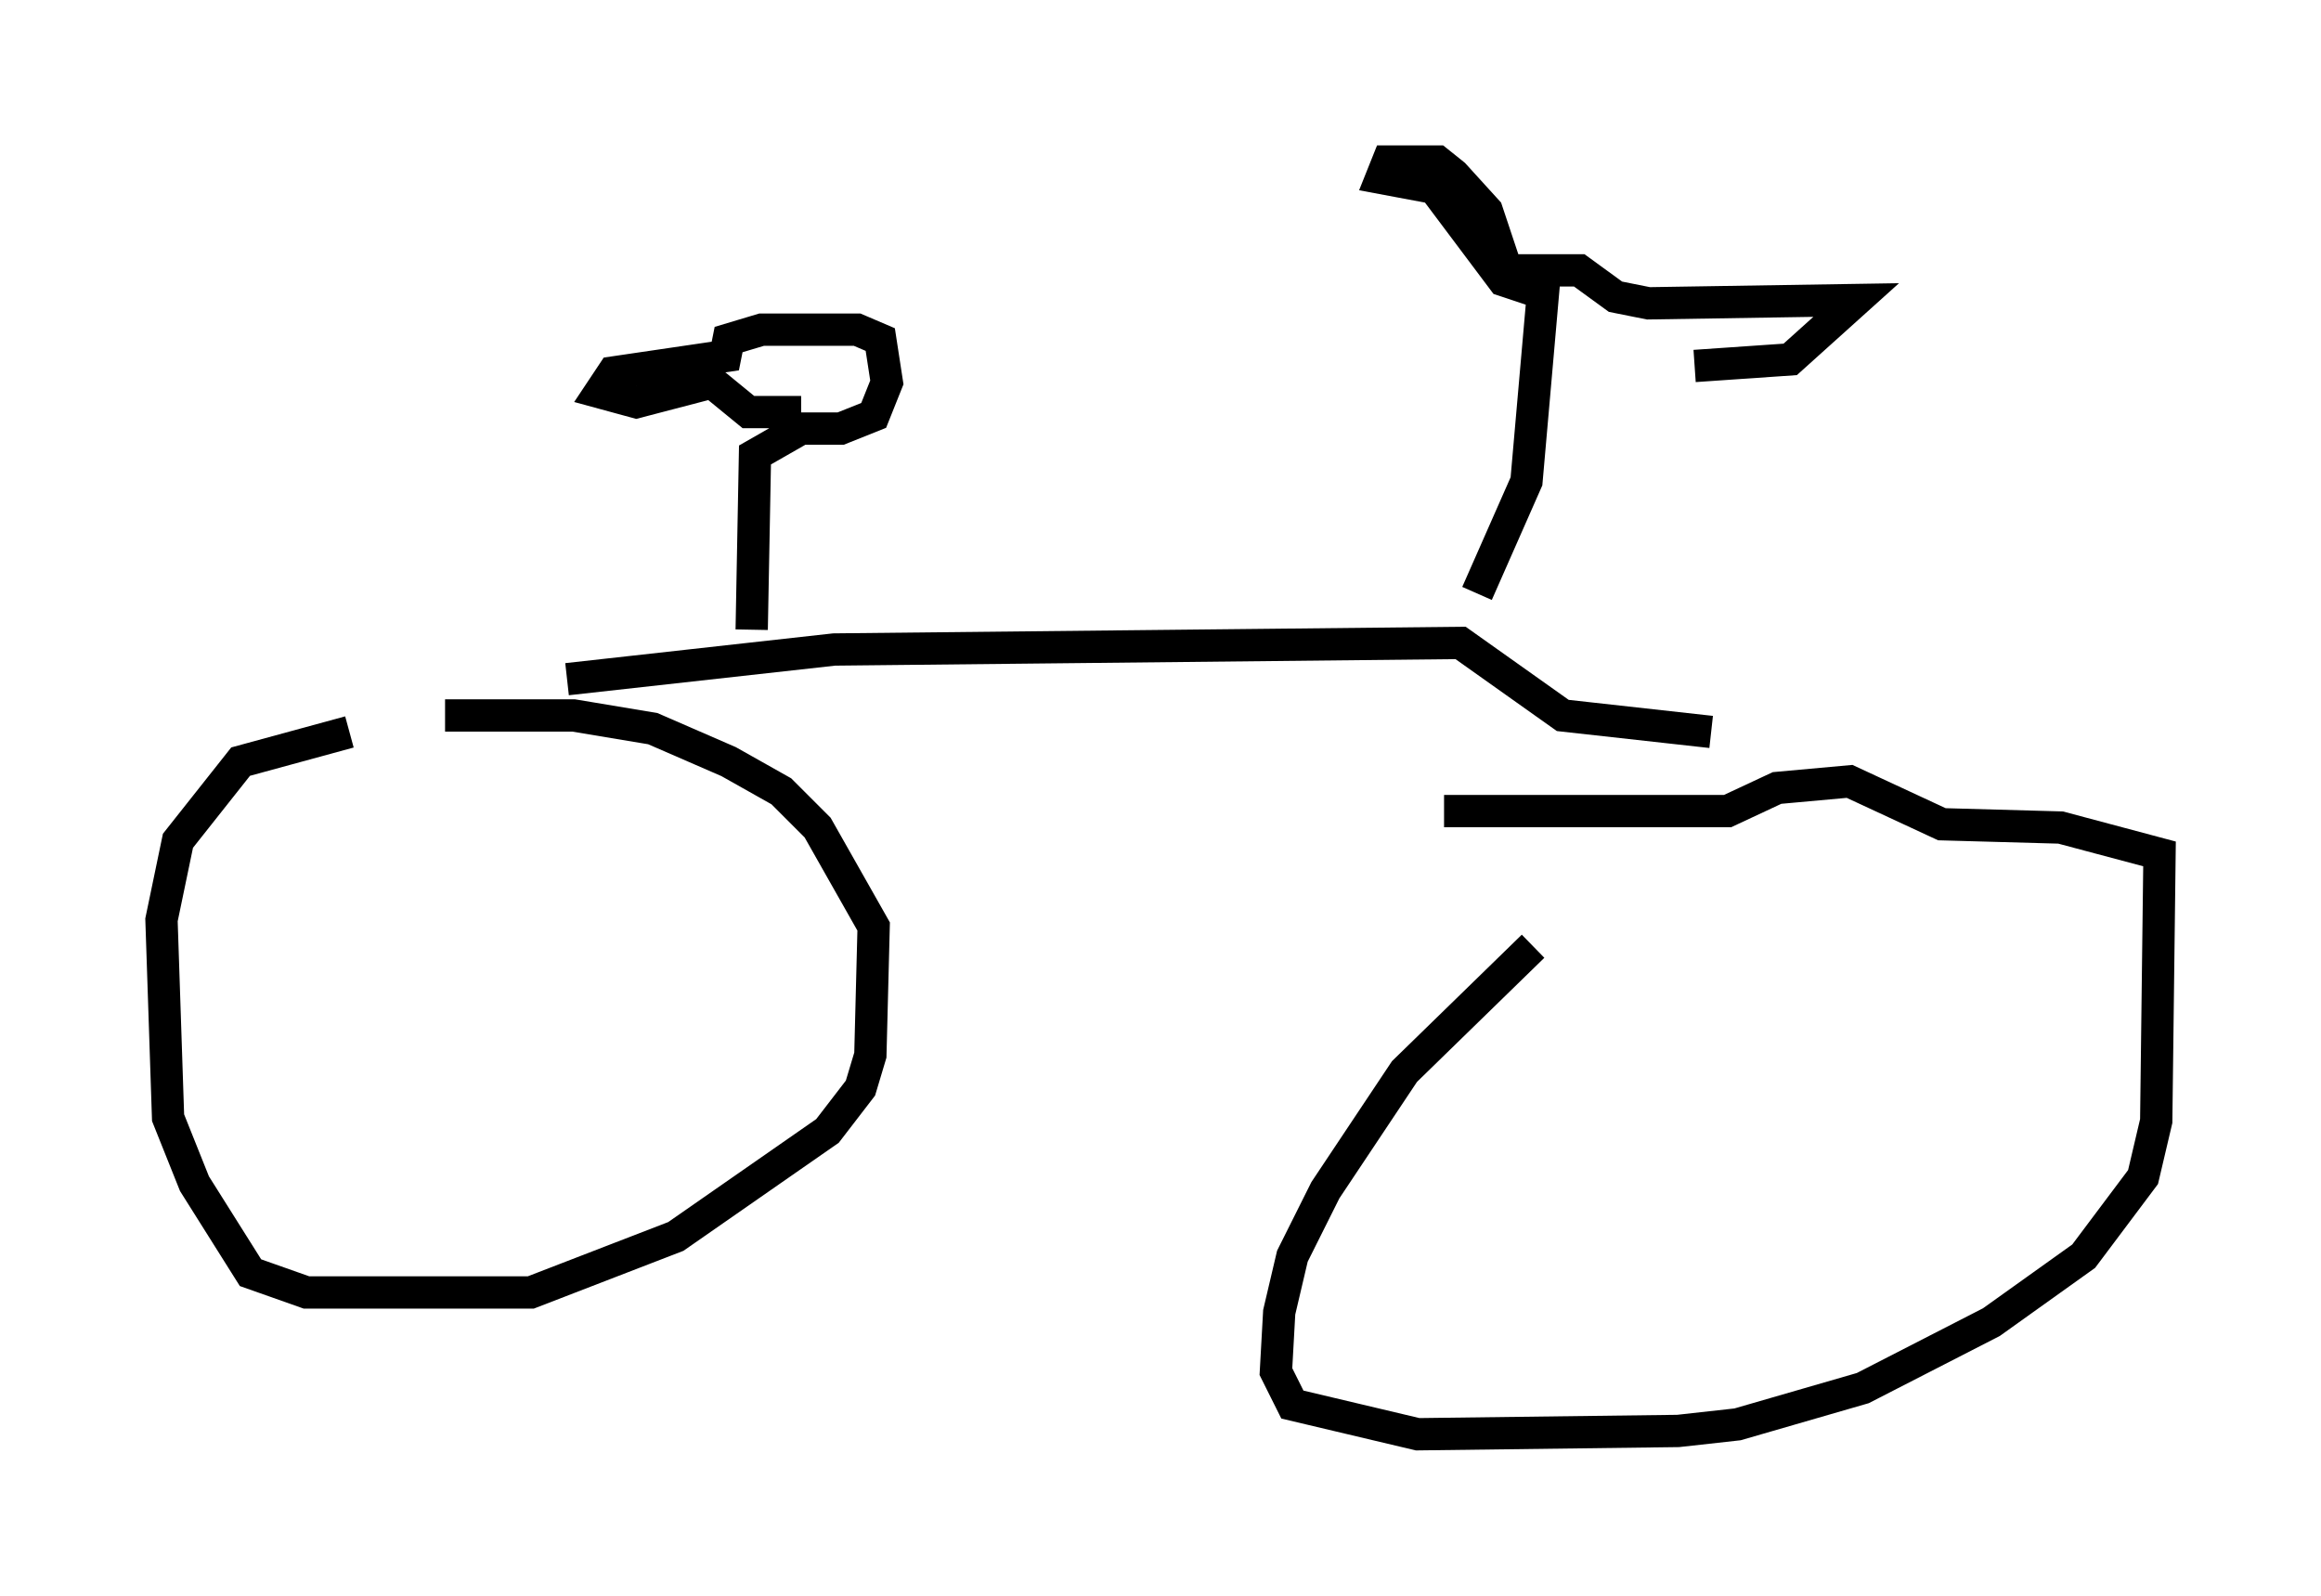 <?xml version="1.0" encoding="utf-8" ?>
<svg baseProfile="full" height="49.405" version="1.1" width="71.863" xmlns="http://www.w3.org/2000/svg" xmlns:ev="http://www.w3.org/2001/xml-events" xmlns:xlink="http://www.w3.org/1999/xlink"><defs /><rect fill="white" height="49.405" width="71.863" x="0" y="0" /><path d="M55.328, 24.294 m-7.861, 5.002 l-3.981, 3.879 -2.45, 3.675 l-1.021, 2.042 -0.408, 1.735 l-0.102, 1.838 0.51, 1.021 l3.879, 0.919 8.065, -0.102 l1.838, -0.204 3.879, -1.123 l3.981, -2.042 2.858, -2.042 l1.838, -2.45 0.408, -1.735 l0.102, -8.269 -3.063, -0.817 l-3.675, -0.102 -2.858, -1.327 l-2.246, 0.204 -1.531, 0.715 l-8.779, 0.0 m-33.892, -2.45 l-3.369, 0.919 -1.94, 2.45 l-0.51, 2.45 0.204, 6.125 l0.817, 2.042 1.735, 2.756 l1.735, 0.613 6.942, 0.0 l4.492, -1.735 4.696, -3.267 l1.021, -1.327 0.306, -1.021 l0.102, -3.981 -1.735, -3.063 l-1.123, -1.123 -1.633, -0.919 l-2.348, -1.021 -2.45, -0.408 l-3.981, 0.0 m3.777, -1.123 l8.269, -0.919 19.396, -0.204 l3.165, 2.246 4.594, 0.51 m-29.707, -3.165 l0.102, -5.41 1.429, -0.817 l1.225, 0.0 1.021, -0.408 l0.408, -1.021 -0.204, -1.327 l-0.715, -0.306 -2.96, 0.0 l-1.021, 0.306 -0.102, 0.51 l-3.471, 0.51 -0.408, 0.613 l1.123, 0.306 2.348, -0.613 l1.123, 0.919 1.633, 0.0 m20.927, 5.615 l1.531, -3.471 0.51, -5.819 l-1.225, -0.408 -2.144, -2.858 l-1.633, -0.306 0.204, -0.51 l1.531, 0.0 0.51, 0.408 l1.021, 1.123 0.613, 1.838 l2.246, 0.0 1.123, 0.817 l1.021, 0.204 6.431, -0.102 l-2.042, 1.838 -2.96, 0.204 " fill="none" stroke="black" stroke-width="1" /></svg>